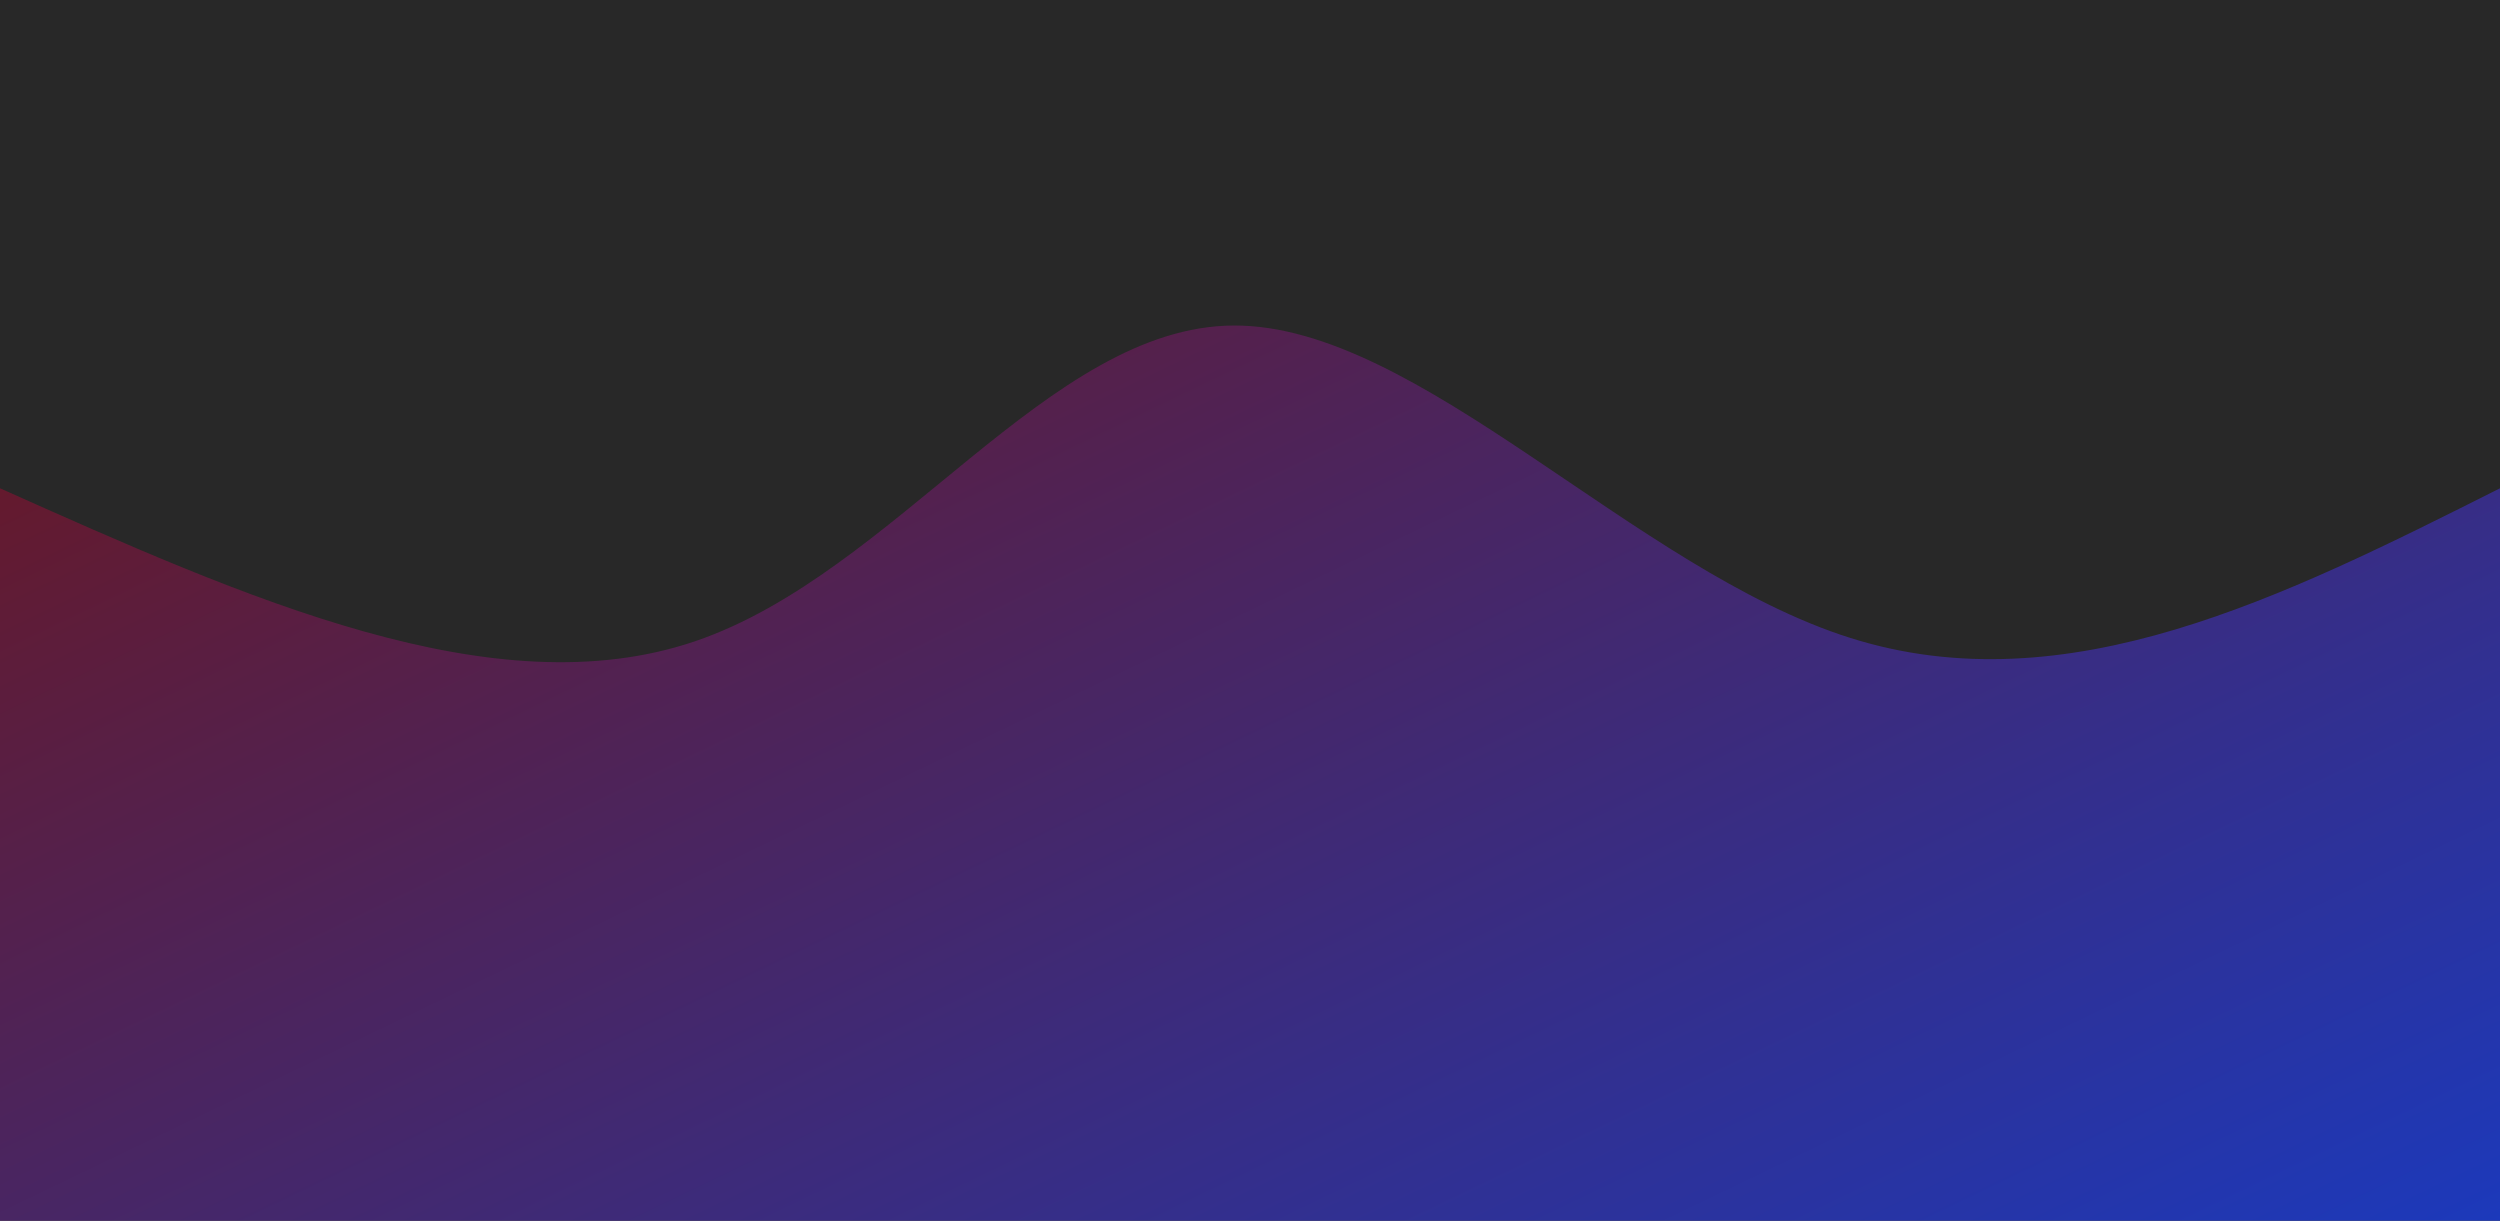 <svg style="object-fit:cover" id="my-svg" version="1" baseProfile="full" width="100%" height="100%" viewBox="0 0 1536 750" xmlns="http://www.w3.org/2000/svg"><rect width="1536" height="750" fill="#282828"/><defs><linearGradient id="linear-gradient" x1="0" x2="1" y1="0" y2="1"><stop offset="0%" stop-color="#76120aff"/><stop offset="100%" stop-color="#1c39bbff"/></linearGradient></defs><path transform="scale(1, 1)" style="transform-origin: center center 0px;" d="M 0,750 V 0,300 C 151.929,367.929 303.857,435.857 427,394 C 550.143,352.143 644.5,200.5 758,200 C 871.5,199.5 1004.143,350.143 1137,392 C 1269.857,433.857 1402.929,366.929 1536,300 C 1536,300 1536,750 1536,750 Z" stroke="none" stroke-width="0" fill="url(#linear-gradient)" class="transition-all duration-300 ease-in-out delay-150"/></svg>